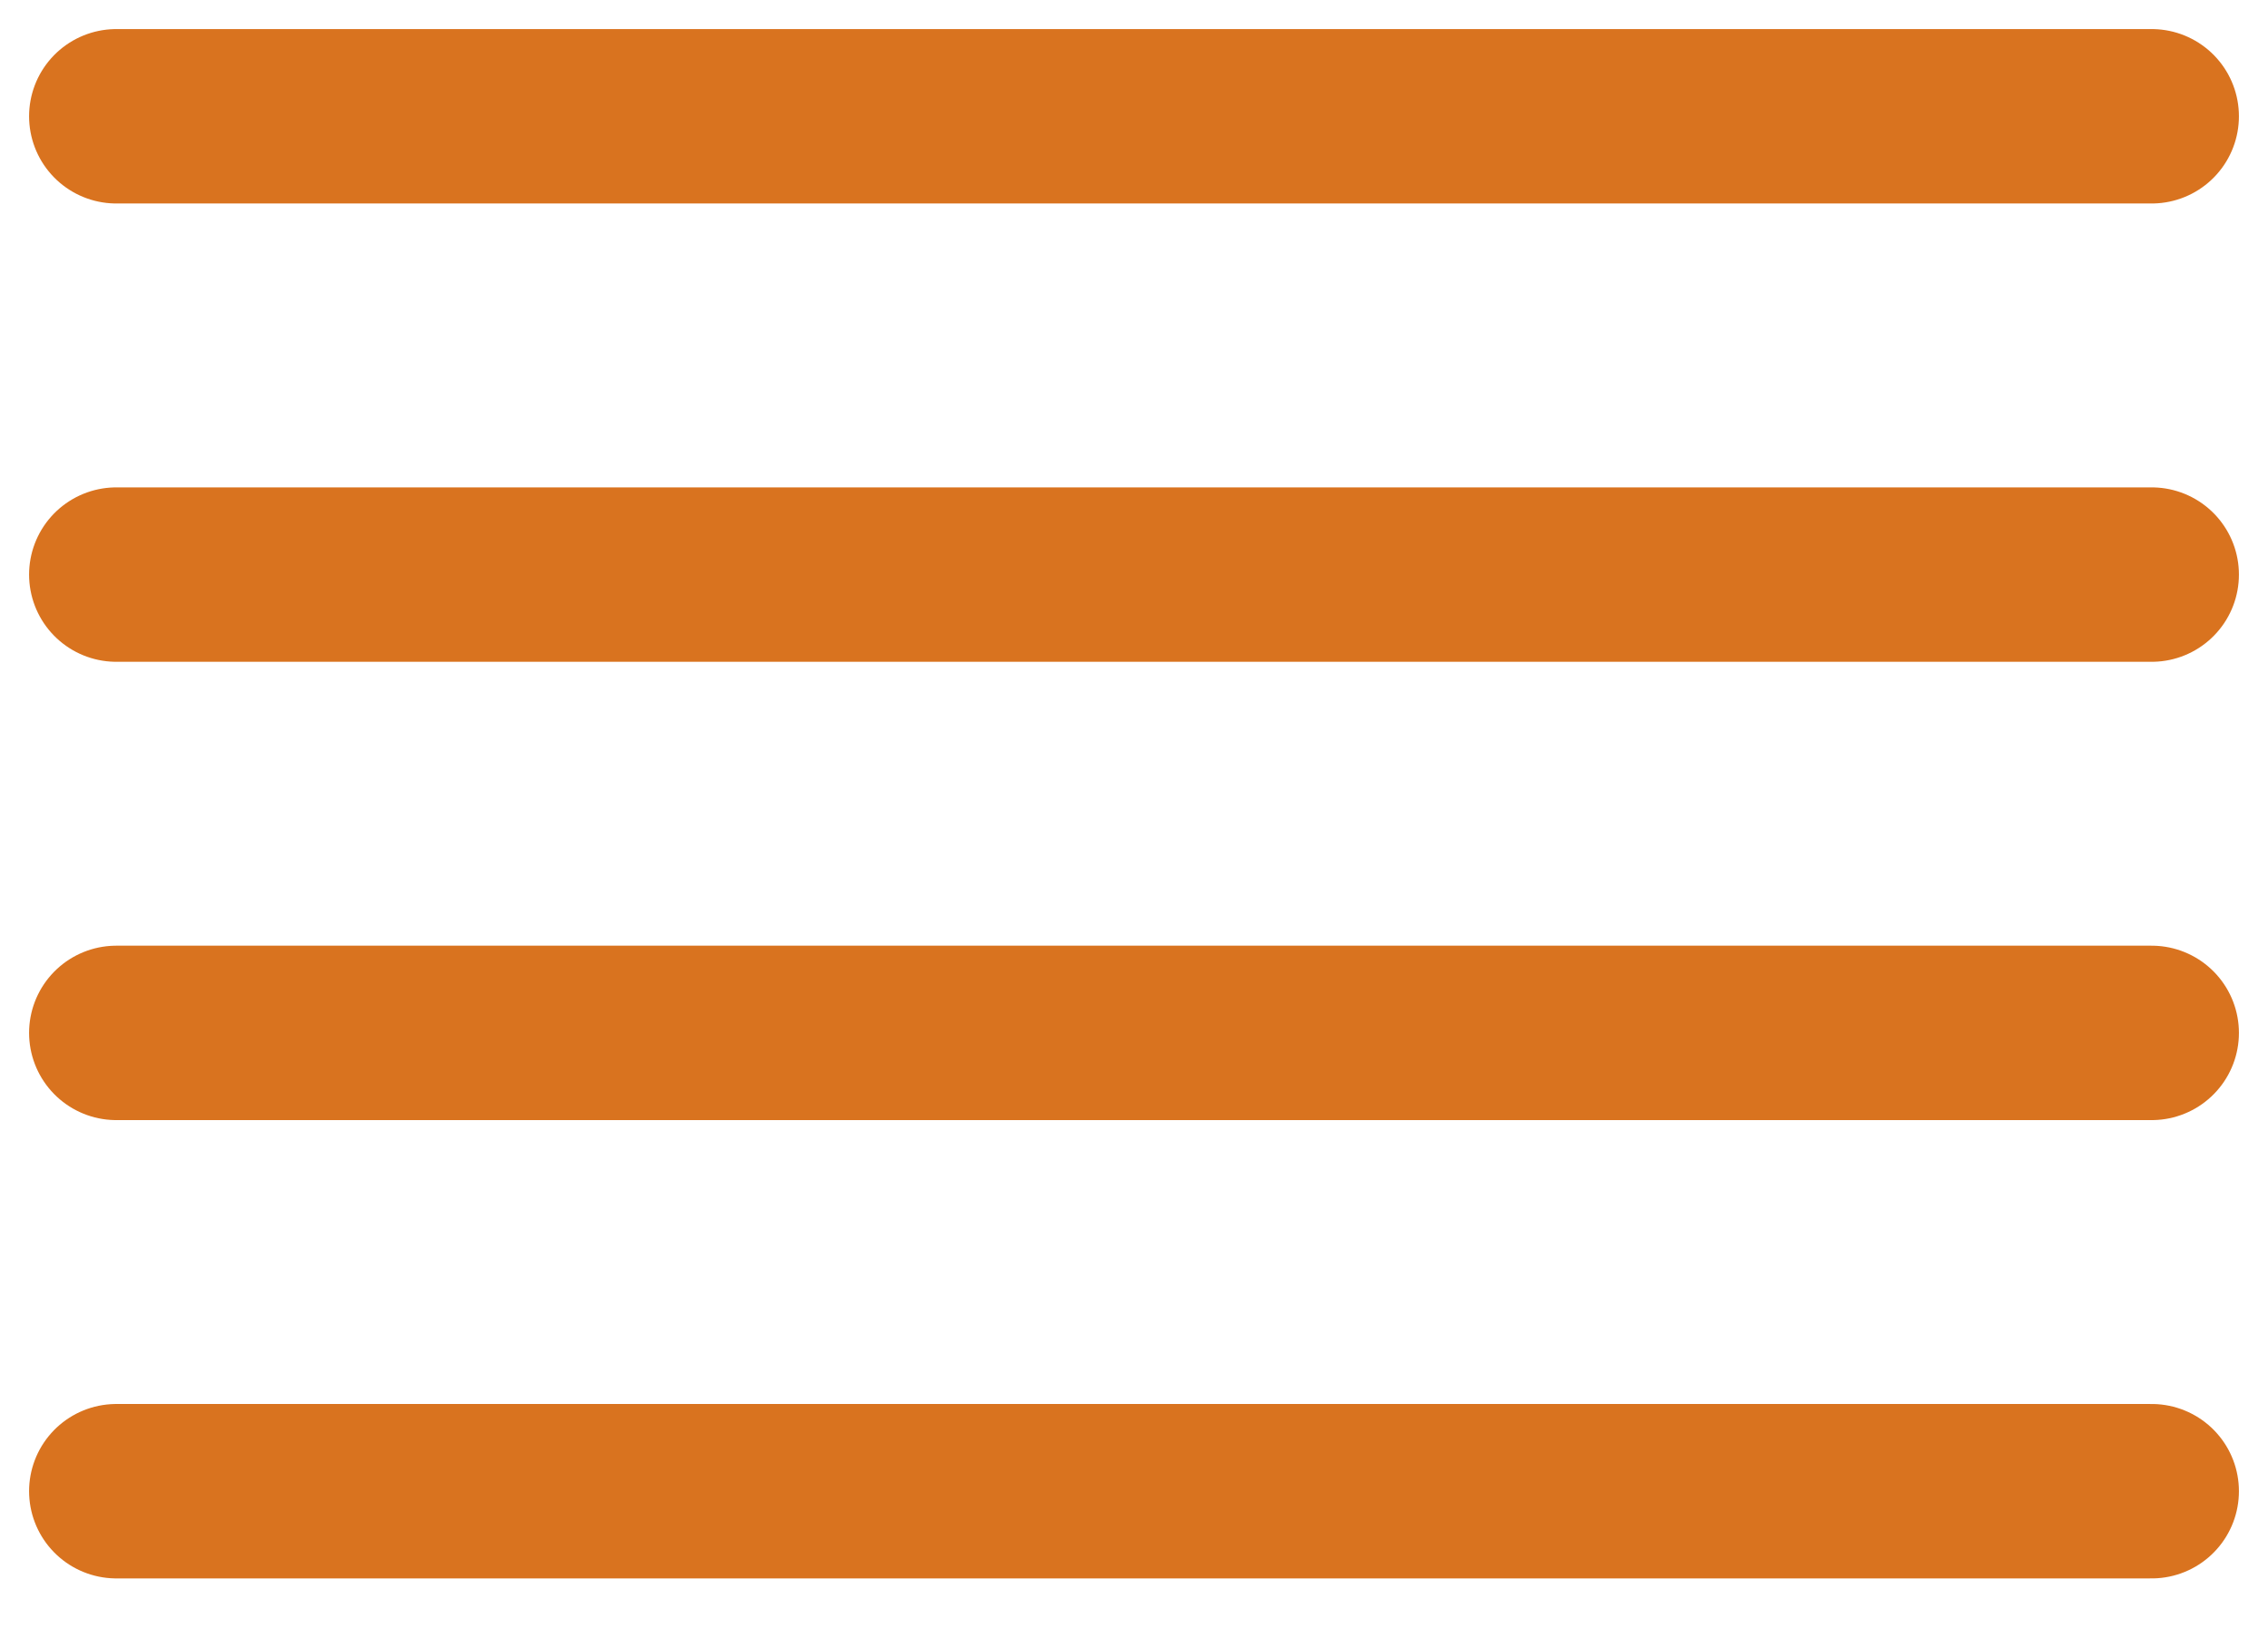 <svg width="39" height="28" fill="none" xmlns="http://www.w3.org/2000/svg"><path d="M37 9.883H2M37 2H2m35 15.766H2m35 7.883H2" stroke="#D9731F" stroke-width="3" stroke-linecap="round" stroke-linejoin="round"/></svg>